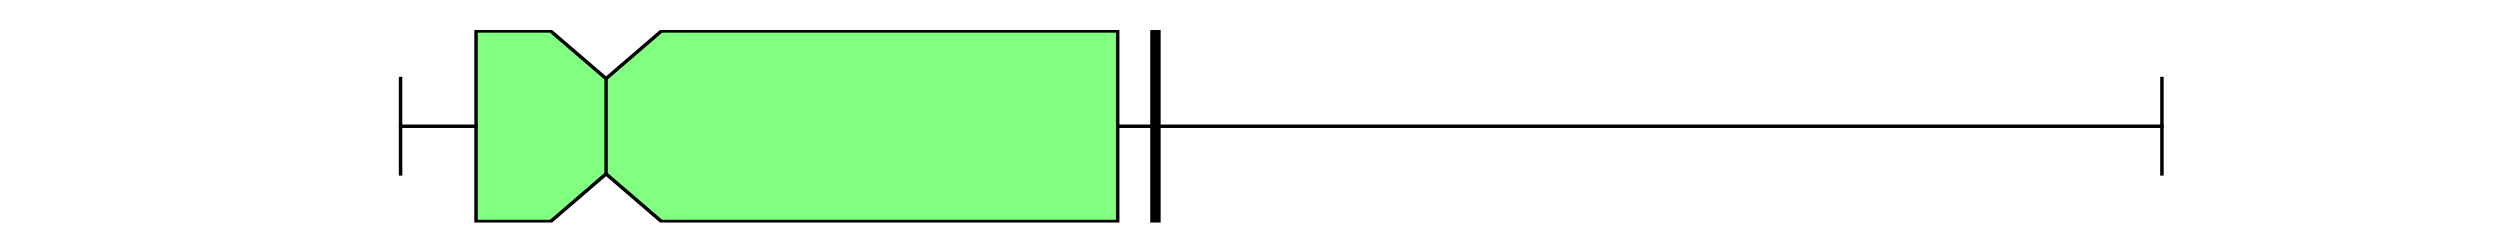 <?xml version="1.0" encoding="utf-8" standalone="no"?>
<!DOCTYPE svg PUBLIC "-//W3C//DTD SVG 1.1//EN"
  "http://www.w3.org/Graphics/SVG/1.1/DTD/svg11.dtd">
<svg xmlns:xlink="http://www.w3.org/1999/xlink" width="720pt" height="72pt" viewBox="0 0 720 72" xmlns="http://www.w3.org/2000/svg" version="1.1">
 <defs>
  <style type="text/css">*{stroke-linejoin: round; stroke-linecap: butt}</style>
 </defs>
 <g id="figure_1">
  <g id="patch_1">
   <path d="M 0 72 
L 720 72 
L 720 0 
L 0 0 
z
" style="fill: #ffffff"/>
  </g>
  <g id="axes_1">
   <g id="patch_2">
    <path d="M 90 64.08 
L 648 64.08 
L 648 8.64 
L 90 8.64 
z
" style="fill: #ffffff"/>
   </g>
   <g id="matplotlib.axis_1"/>
   <g id="matplotlib.axis_2"/>
   <g id="patch_3">
    <path d="M 137.104 63.803 
L 137.104 8.917 
L 158.575 8.917 
L 174.545 22.639 
L 190.516 8.917 
L 321.896 8.917 
L 321.896 63.803 
L 190.516 63.803 
L 174.545 50.081 
L 158.575 63.803 
L 137.104 63.803 
z
" clip-path="url(#p71ab2f666c)" style="fill: #80ff80; stroke: #000000; stroke-linejoin: miter"/>
   </g>
   <g id="line2d_1">
    <path d="M 137.104 36.36 
L 115.364 36.36 
" clip-path="url(#p71ab2f666c)" style="fill: none; stroke: #000000; stroke-linecap: square"/>
   </g>
   <g id="line2d_2">
    <path d="M 321.896 36.36 
L 622.636 36.36 
" clip-path="url(#p71ab2f666c)" style="fill: none; stroke: #000000; stroke-linecap: square"/>
   </g>
   <g id="line2d_3">
    <path d="M 115.364 50.081 
L 115.364 22.639 
" clip-path="url(#p71ab2f666c)" style="fill: none; stroke: #000000; stroke-linecap: square"/>
   </g>
   <g id="line2d_4">
    <path d="M 622.636 50.081 
L 622.636 22.639 
" clip-path="url(#p71ab2f666c)" style="fill: none; stroke: #000000; stroke-linecap: square"/>
   </g>
   <g id="line2d_5">
    <path d="M 332.766 64.08 
L 332.766 -1 
" clip-path="url(#p71ab2f666c)" style="fill: none; stroke: #000000; stroke-width: 3; stroke-linecap: square"/>
   </g>
   <g id="line2d_6">
    <path d="M 174.545 50.081 
L 174.545 22.639 
" clip-path="url(#p71ab2f666c)" style="fill: none; stroke: #000000; stroke-linecap: square"/>
   </g>
  </g>
 </g>
 <defs>
  <clipPath id="p71ab2f666c">
   <rect x="90" y="8.64" width="558" height="55.44"/>
  </clipPath>
 </defs>
</svg>
